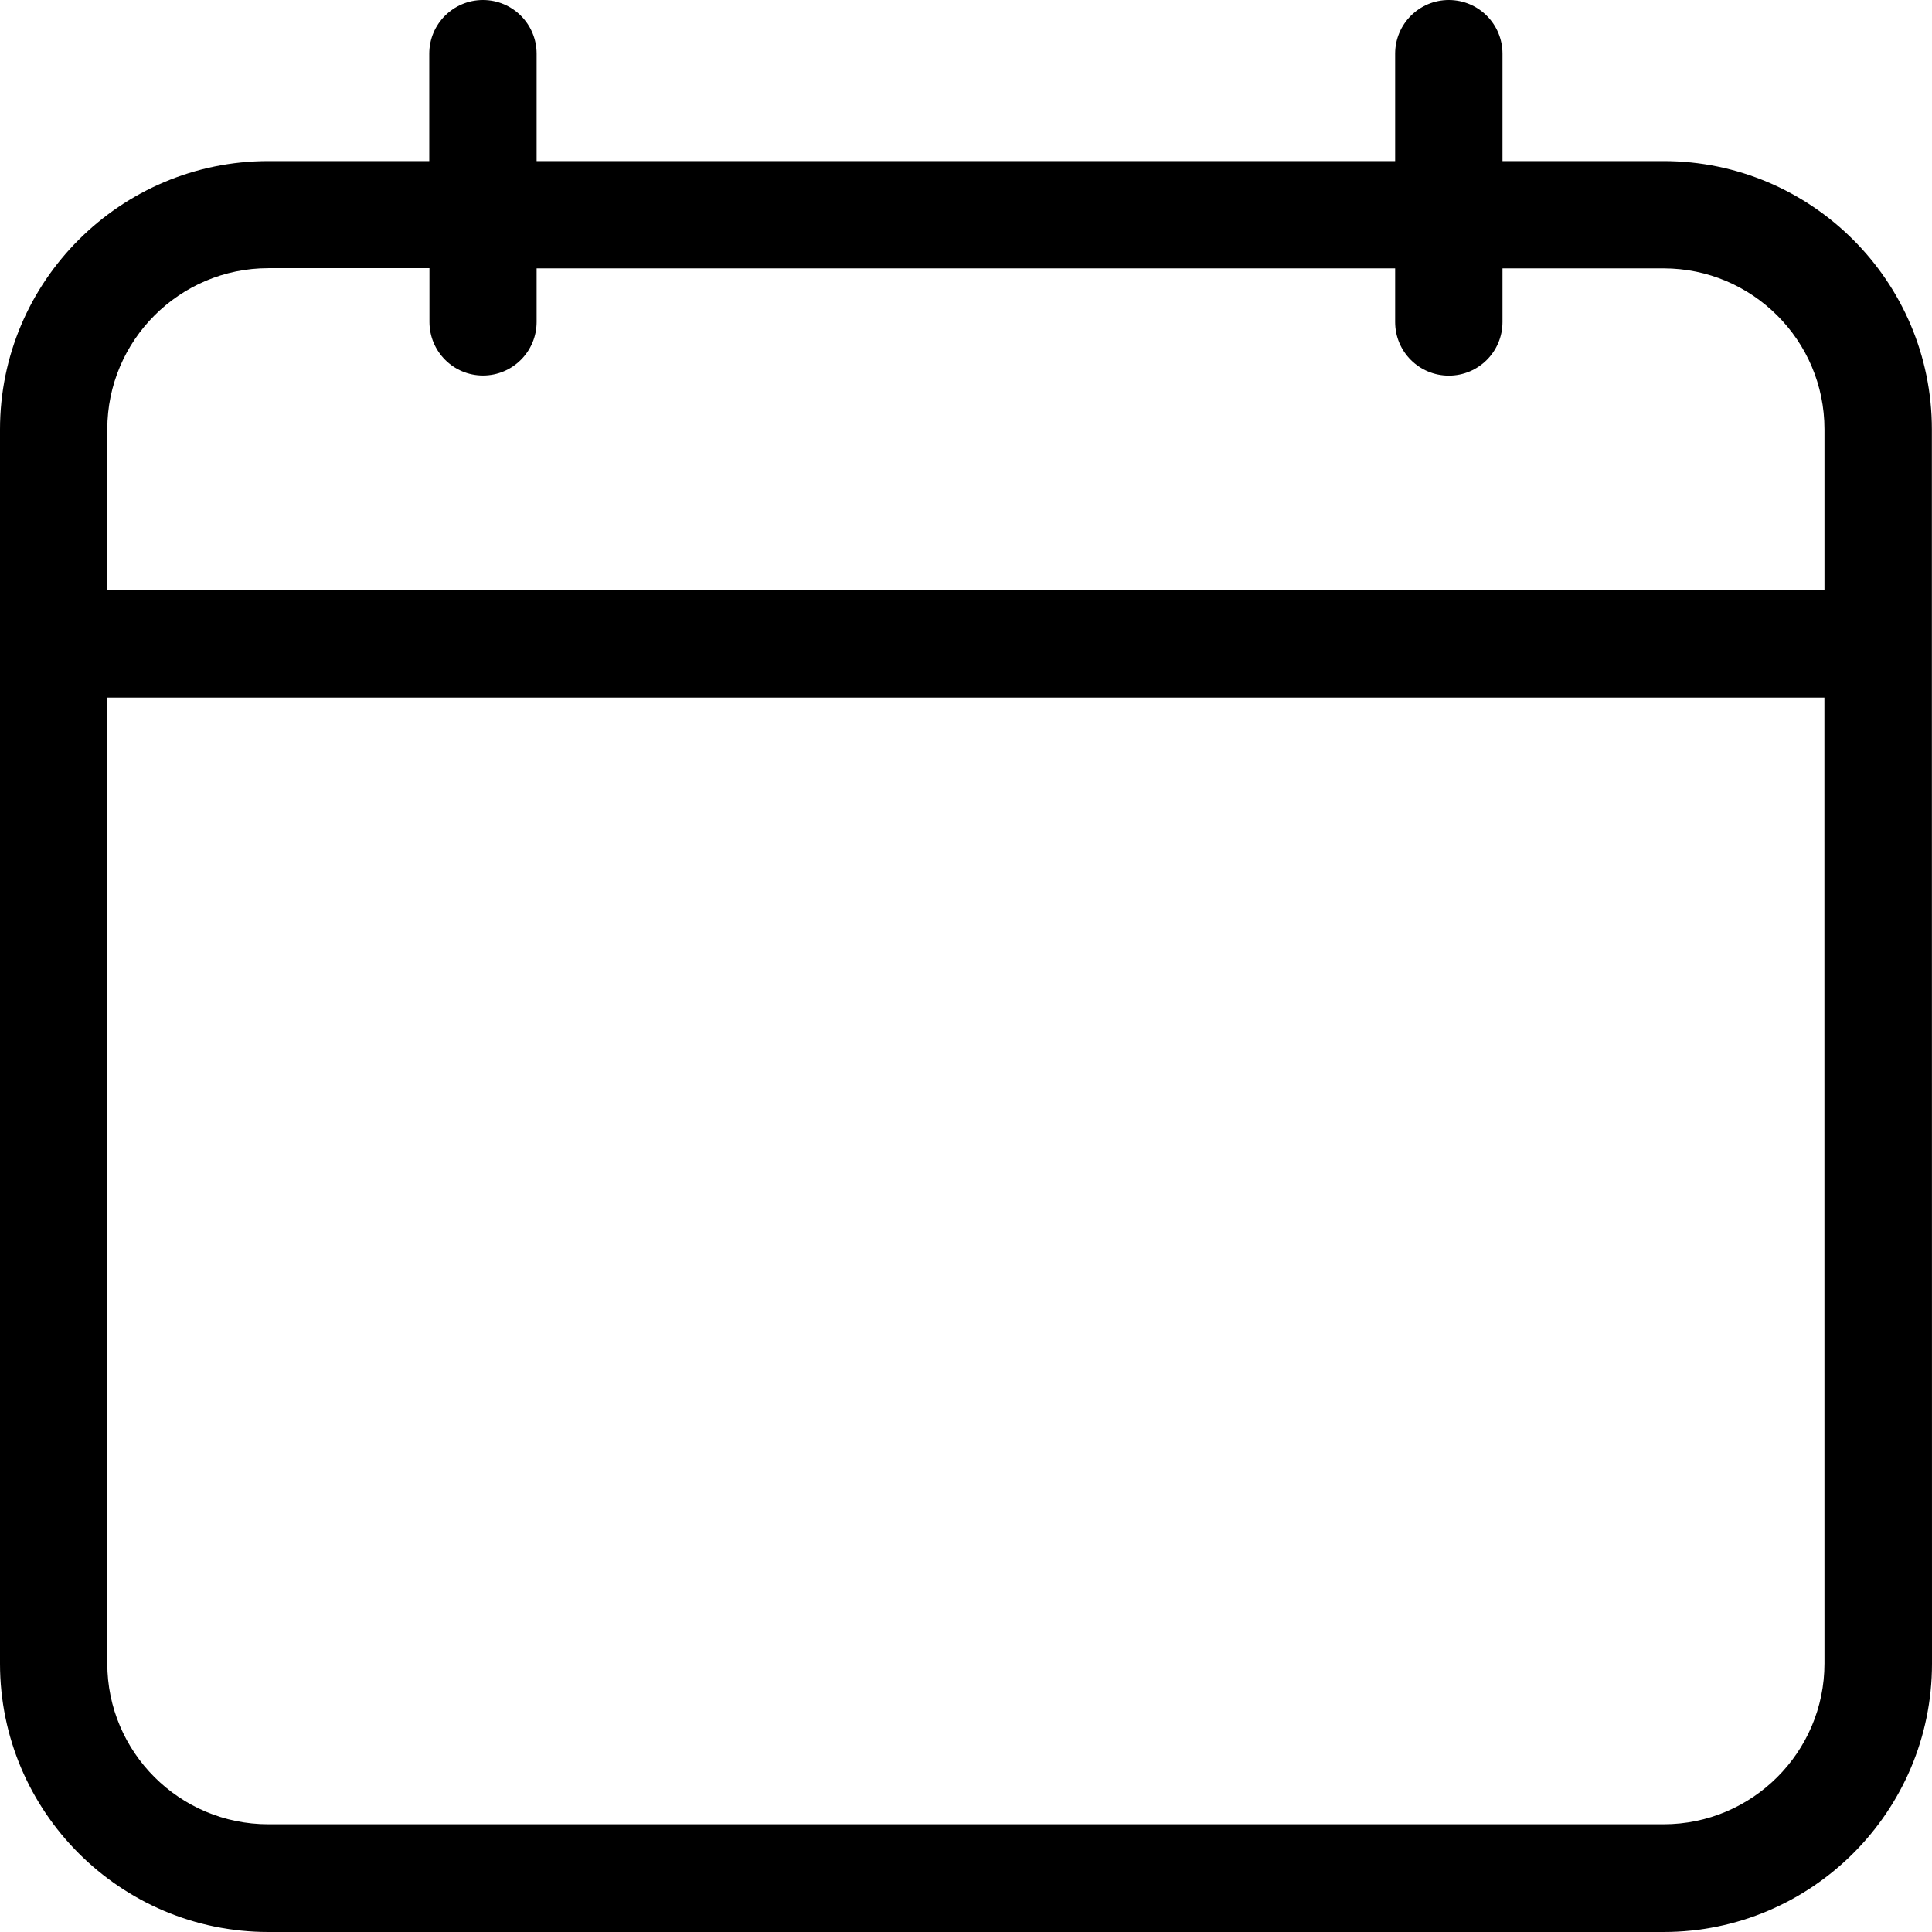 <svg width="32" height="32" viewBox="0 0 32 32" fill="none" xmlns="http://www.w3.org/2000/svg">
<g id="calendar">
<path id="Vector" d="M27.554 2.668H24.886V0.889C24.886 0.398 24.488 0 23.997 0C23.506 0 23.108 0.398 23.108 0.889V2.668H8.888V0.889C8.888 0.398 8.49 0 7.999 0C7.508 0 7.11 0.398 7.11 0.889V2.668H4.445C1.995 2.668 -0 4.661 -0 7.113V27.555C-0 30.005 1.993 32 4.445 32H27.554C30.004 32 32 30.006 32 27.555L31.998 11.555V7.11C31.997 4.66 30.003 2.668 27.554 2.668ZM30.219 27.552C30.219 29.021 29.023 30.216 27.554 30.216H4.445C2.972 30.216 1.777 29.021 1.777 27.552V11.555H30.218L30.219 27.552ZM30.219 9.777H1.777V7.11C1.777 5.639 2.973 4.442 4.445 4.442H7.113V5.332C7.113 5.822 7.51 6.22 8 6.22C8.49 6.22 8.888 5.822 8.888 5.332V4.445H23.108V5.334C23.108 5.825 23.506 6.222 23.997 6.222C24.488 6.222 24.886 5.825 24.886 5.334V4.445H27.554C29.023 4.445 30.219 5.639 30.219 7.11V9.777Z" fill="currentColor"/>
</g>
</svg>
